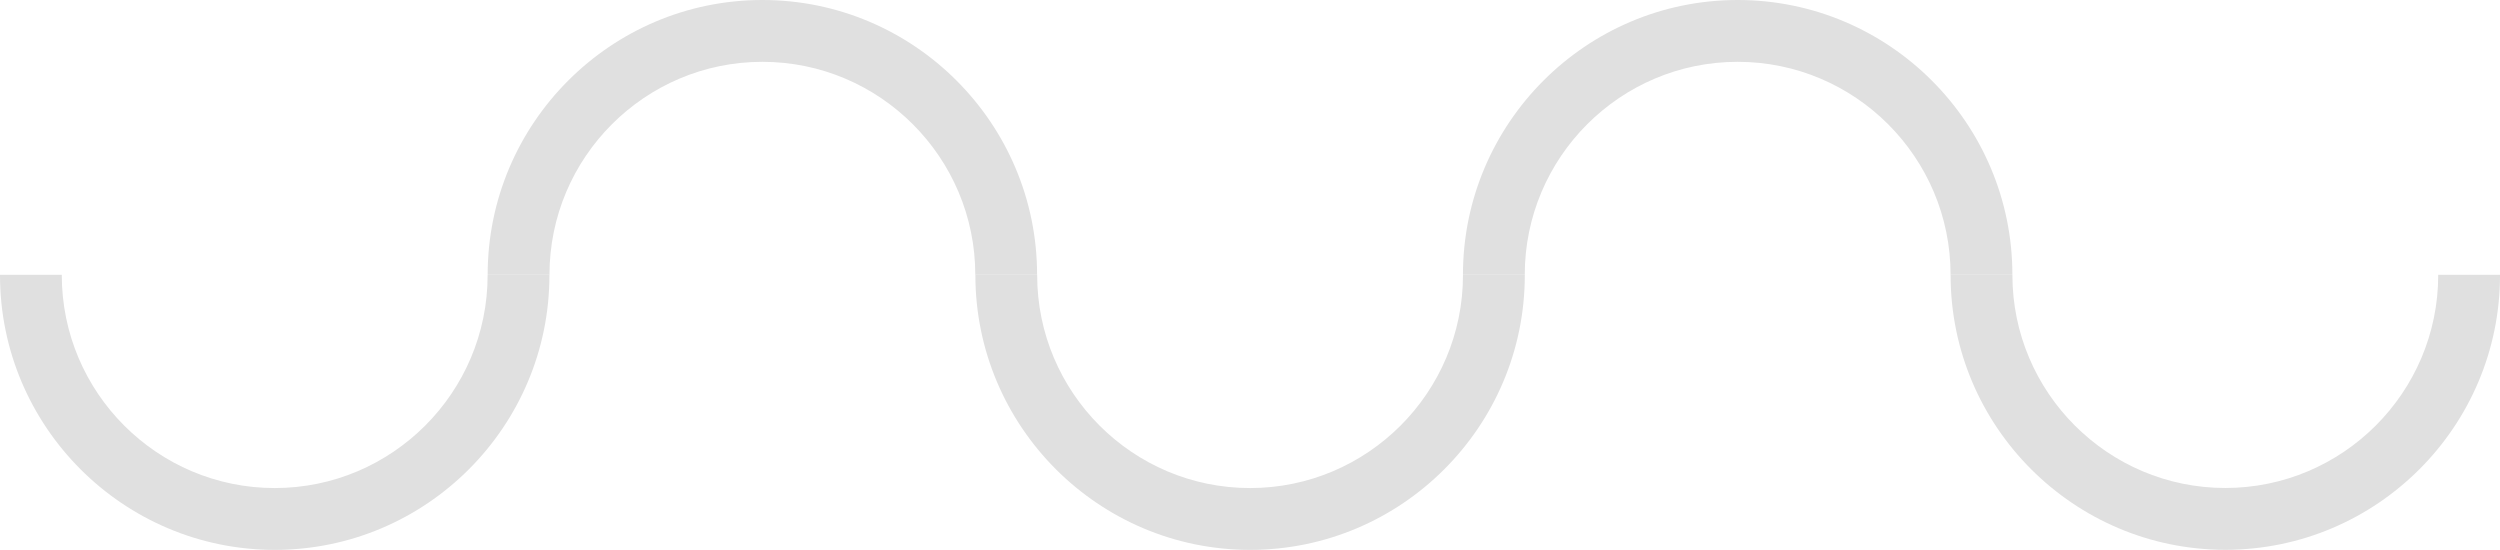 <svg width="1173" height="258" viewBox="0 0 1173 258" fill="none" xmlns="http://www.w3.org/2000/svg">
<path d="M1144.01 129.045C1144.01 184.142 1099.2 228.96 1044.11 228.96C989.028 228.96 944.22 184.131 944.22 129.045V128.944H915.219C915.219 128.944 915.219 129.011 915.219 129.045C915.219 200.132 973.042 257.966 1044.11 257.966C1115.19 257.966 1173.01 200.132 1173.01 129.045C1173.01 129.011 1173.01 128.978 1173.01 128.944H1144.01C1144.01 128.944 1144.01 129.011 1144.01 129.045Z" fill="#E0E0E0"/>
<path d="M815.314 0C744.241 0 686.418 57.835 686.418 128.922V128.944H715.419V128.922C715.419 73.824 760.228 29.007 815.314 29.007C870.4 29.007 915.209 73.836 915.209 128.922V128.944H944.21C944.21 128.944 944.21 128.933 944.21 128.922C944.21 57.835 886.387 0 815.314 0Z" fill="#E0E0E0"/>
<path d="M686.428 129.078C686.428 184.176 641.62 228.993 586.533 228.993C531.447 228.993 486.638 184.176 486.638 129.078C486.638 129.034 486.638 128.989 486.638 128.933H457.648C457.648 128.933 457.648 129.022 457.648 129.078C457.648 200.165 515.472 258 586.544 258C657.617 258 715.44 200.165 715.44 129.078C715.44 129.034 715.44 128.989 715.44 128.933H686.439C686.439 128.933 686.439 129.022 686.439 129.078H686.428Z" fill="#E0E0E0"/>
<path d="M357.708 0C286.636 0 228.812 57.835 228.812 128.922V128.944H257.814V128.922C257.814 73.824 302.633 29.007 357.708 29.007C412.784 29.007 457.603 73.836 457.603 128.922V128.944H486.604V128.922C486.604 57.835 428.781 0 357.708 0Z" fill="#E0E0E0"/>
<path d="M228.791 129.078C228.791 184.176 183.982 228.993 128.896 228.993C73.81 228.993 28.99 184.176 28.99 129.078C28.99 129.034 28.99 128.989 28.99 128.933H0C0 128.933 0 129.022 0 129.078C0 200.165 57.823 258 128.896 258C199.969 258 257.792 200.165 257.792 129.078C257.792 129.034 257.792 128.989 257.792 128.933H228.791C228.791 128.933 228.791 129.022 228.791 129.078Z" fill="#E0E0E0"/>
</svg>
